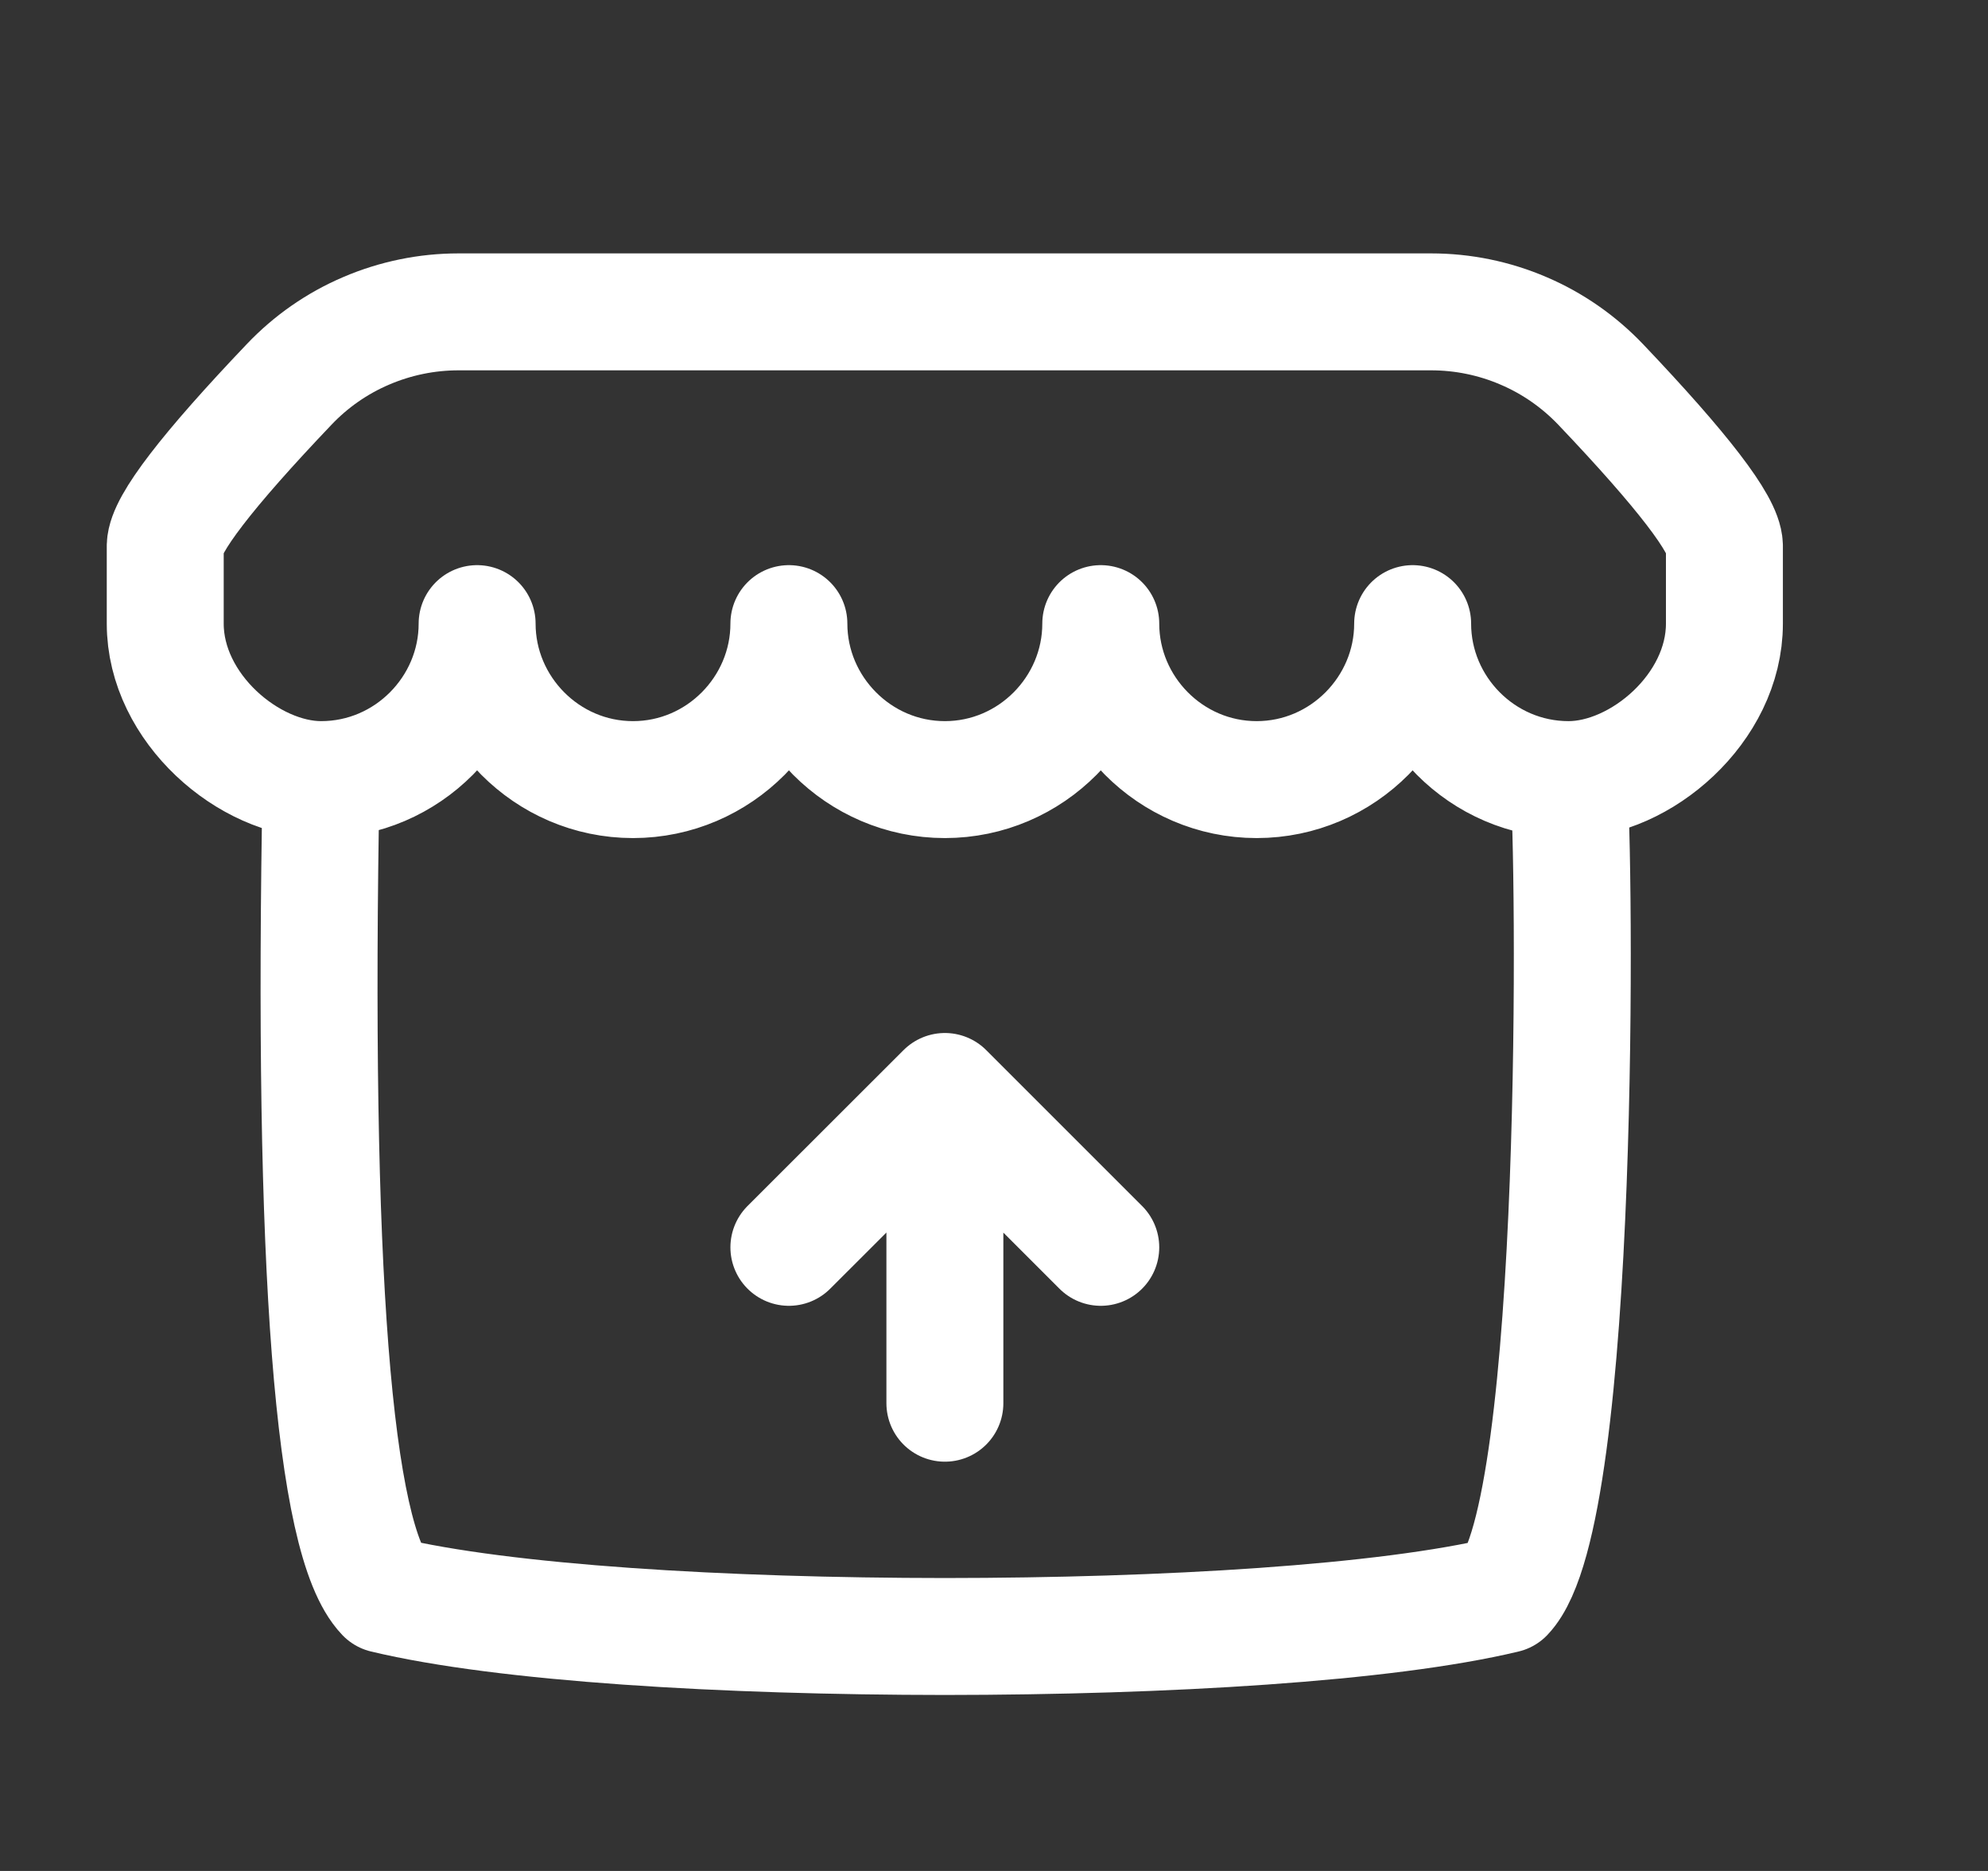 <svg width="17" height="16" viewBox="0 0 17 16" fill="none" xmlns="http://www.w3.org/2000/svg">
<rect x="0" y="0" width="17" height="16" fill="#333333" stroke="none"/>
<g clip-path="url(#clip0_360_79)">
<path d="M2.746 6.667C2.132 6.667 1.413 6.058 1.413 5.333V4.667C1.418 4.484 1.771 4.024 2.472 3.288C2.658 3.092 2.883 2.935 3.132 2.829C3.382 2.722 3.65 2.667 3.921 2.667H12.238C12.509 2.667 12.778 2.722 13.027 2.829C13.276 2.935 13.501 3.092 13.688 3.288C14.388 4.024 14.741 4.484 14.746 4.667V5.333C14.746 6.058 14.028 6.667 13.413 6.667M2.746 6.667C3.484 6.667 4.08 6.06 4.08 5.333C4.08 6.06 4.675 6.667 5.413 6.667C6.151 6.667 6.746 6.06 6.746 5.333C6.746 6.06 7.342 6.667 8.08 6.667C8.818 6.667 9.413 6.06 9.413 5.333C9.413 6.06 10.008 6.667 10.746 6.667C11.484 6.667 12.08 6.06 12.08 5.333C12.08 6.06 12.675 6.667 13.413 6.667M2.746 6.667C2.668 10.853 2.849 13.177 3.289 13.637C4.312 13.882 6.192 13.994 8.08 13.995C9.966 13.994 11.848 13.882 12.87 13.637C13.53 12.946 13.469 7.265 13.413 6.667" stroke="white" stroke-linecap="round" stroke-linejoin="round"/>
<path d="M6.746 10.667L8.08 9.334M8.08 9.334L9.413 10.667M8.08 9.334V12" stroke="white" stroke-linecap="round" stroke-linejoin="round"/>
</g>
<defs>
<clipPath id="clip0_360_79">
<rect width="16" height="16" fill="white" transform="translate(0.08)"/>
</clipPath>
</defs>
</svg>
